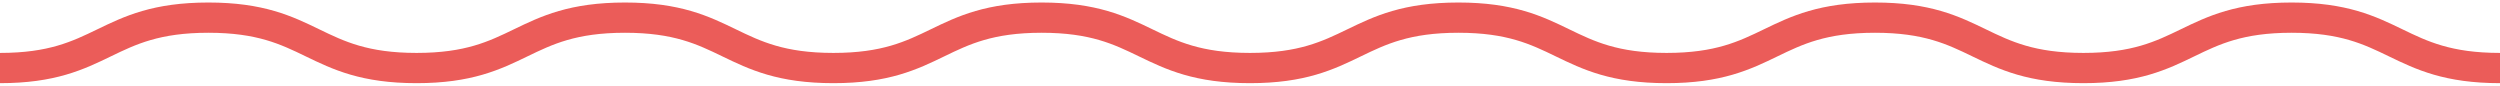 <?xml version="1.0" encoding="utf-8"?>
<!-- Generator: Adobe Illustrator 21.0.2, SVG Export Plug-In . SVG Version: 6.00 Build 0)  -->
<svg version="1.1" id="Layer_1" xmlns="http://www.w3.org/2000/svg" xmlns:xlink="http://www.w3.org/1999/xlink" x="0px" y="0px"
	 viewBox="0 0 992 34" style="enable-background:new 0 0 992 34;" xml:space="preserve">
<style type="text/css">
	.st0{fill:none;stroke:#EB5C59;stroke-width:12;stroke-miterlimit:10;}
</style>
<path class="st0" d="M0,27C41.3,27,41.3,7,82.7,7C124,7,124,27,165.3,27c41.3,0,41.3-20,82.7-20c41.3,0,41.3,20,82.7,20
	C372,27,372,7,413.3,7c41.3,0,41.3,20,82.7,20c41.3,0,41.3-20,82.7-20C620,7,620,27,661.3,27c41.3,0,41.3-20,82.7-20
	c41.3,0,41.3,20,82.7,20C868,27,868,7,909.3,7c41.3,0,41.3,20,82.7,20"/>
</svg>
